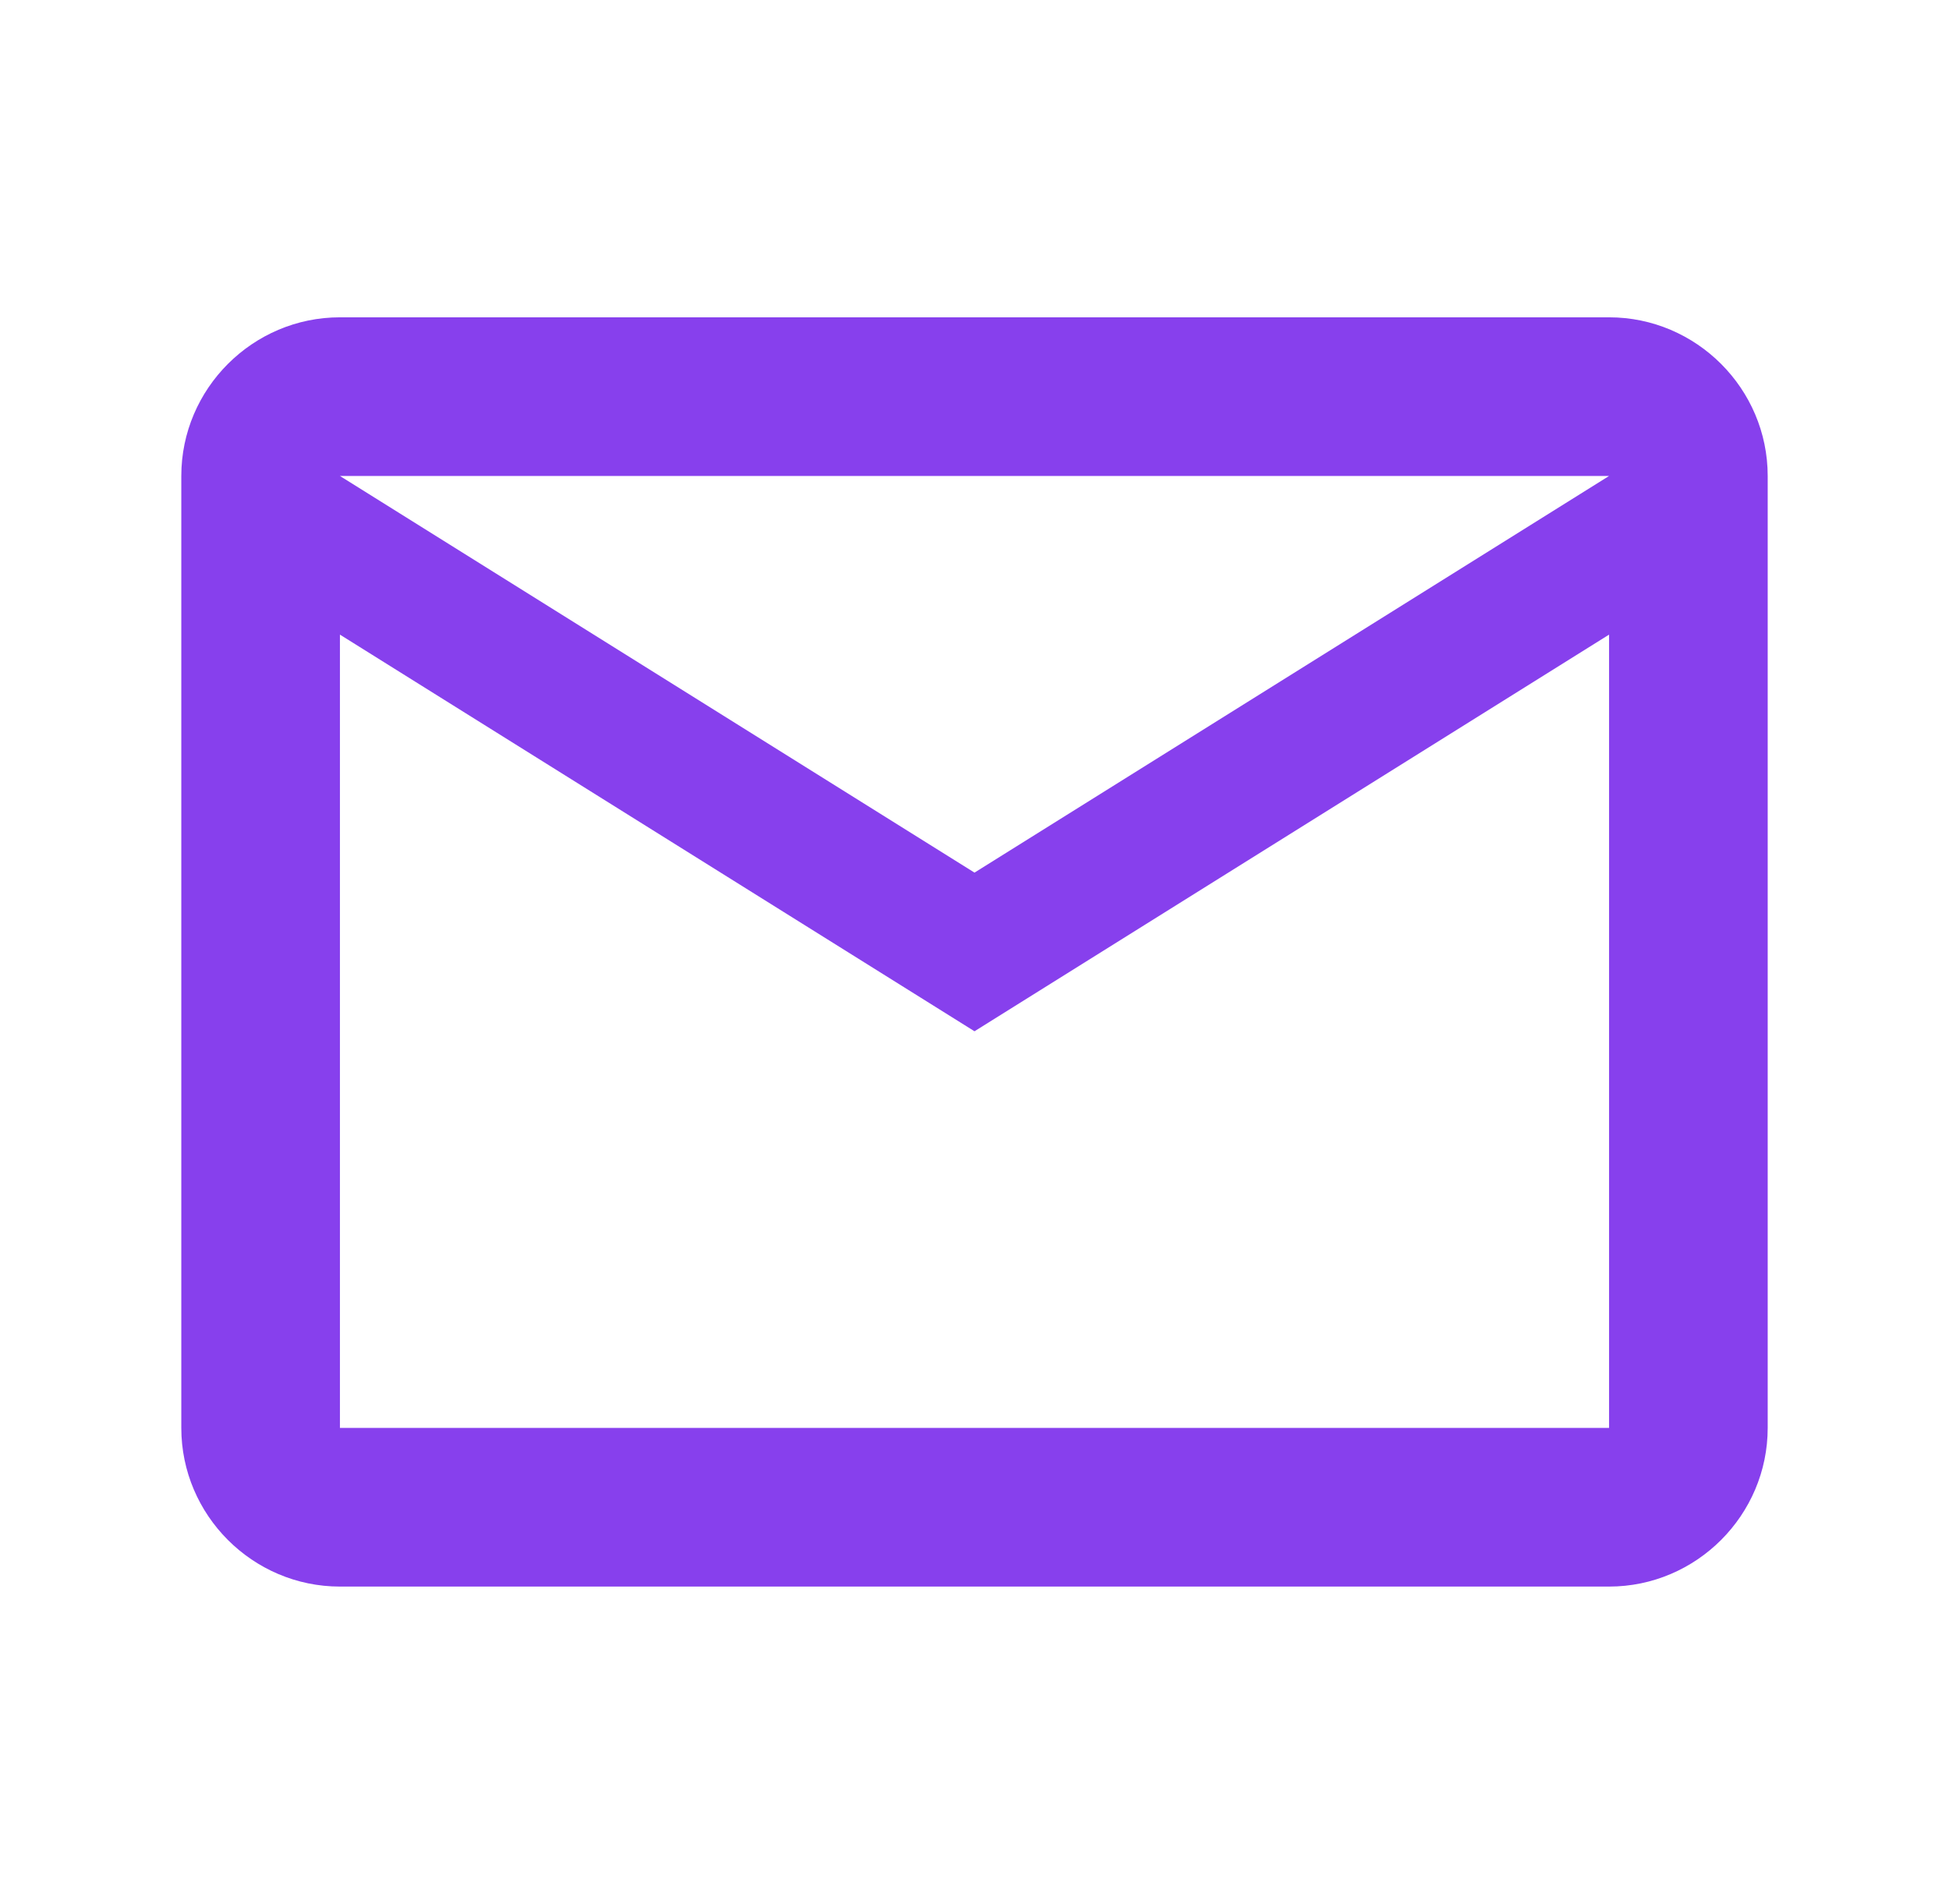 <svg width="43" height="42" viewBox="0 0 43 42" fill="none" xmlns="http://www.w3.org/2000/svg">
<path d="M39 10.5C39 8.575 37.425 7 35.5 7H7.5C5.575 7 4 8.575 4 10.5V31.5C4 33.425 5.575 35 7.5 35H35.5C37.425 35 39 33.425 39 31.5V10.5ZM35.5 10.5L21.5 19.25L7.5 10.5H35.5ZM35.5 31.5H7.5V14L21.5 22.75L35.5 14V31.5Z" fill="#8740ED"/>
</svg>
